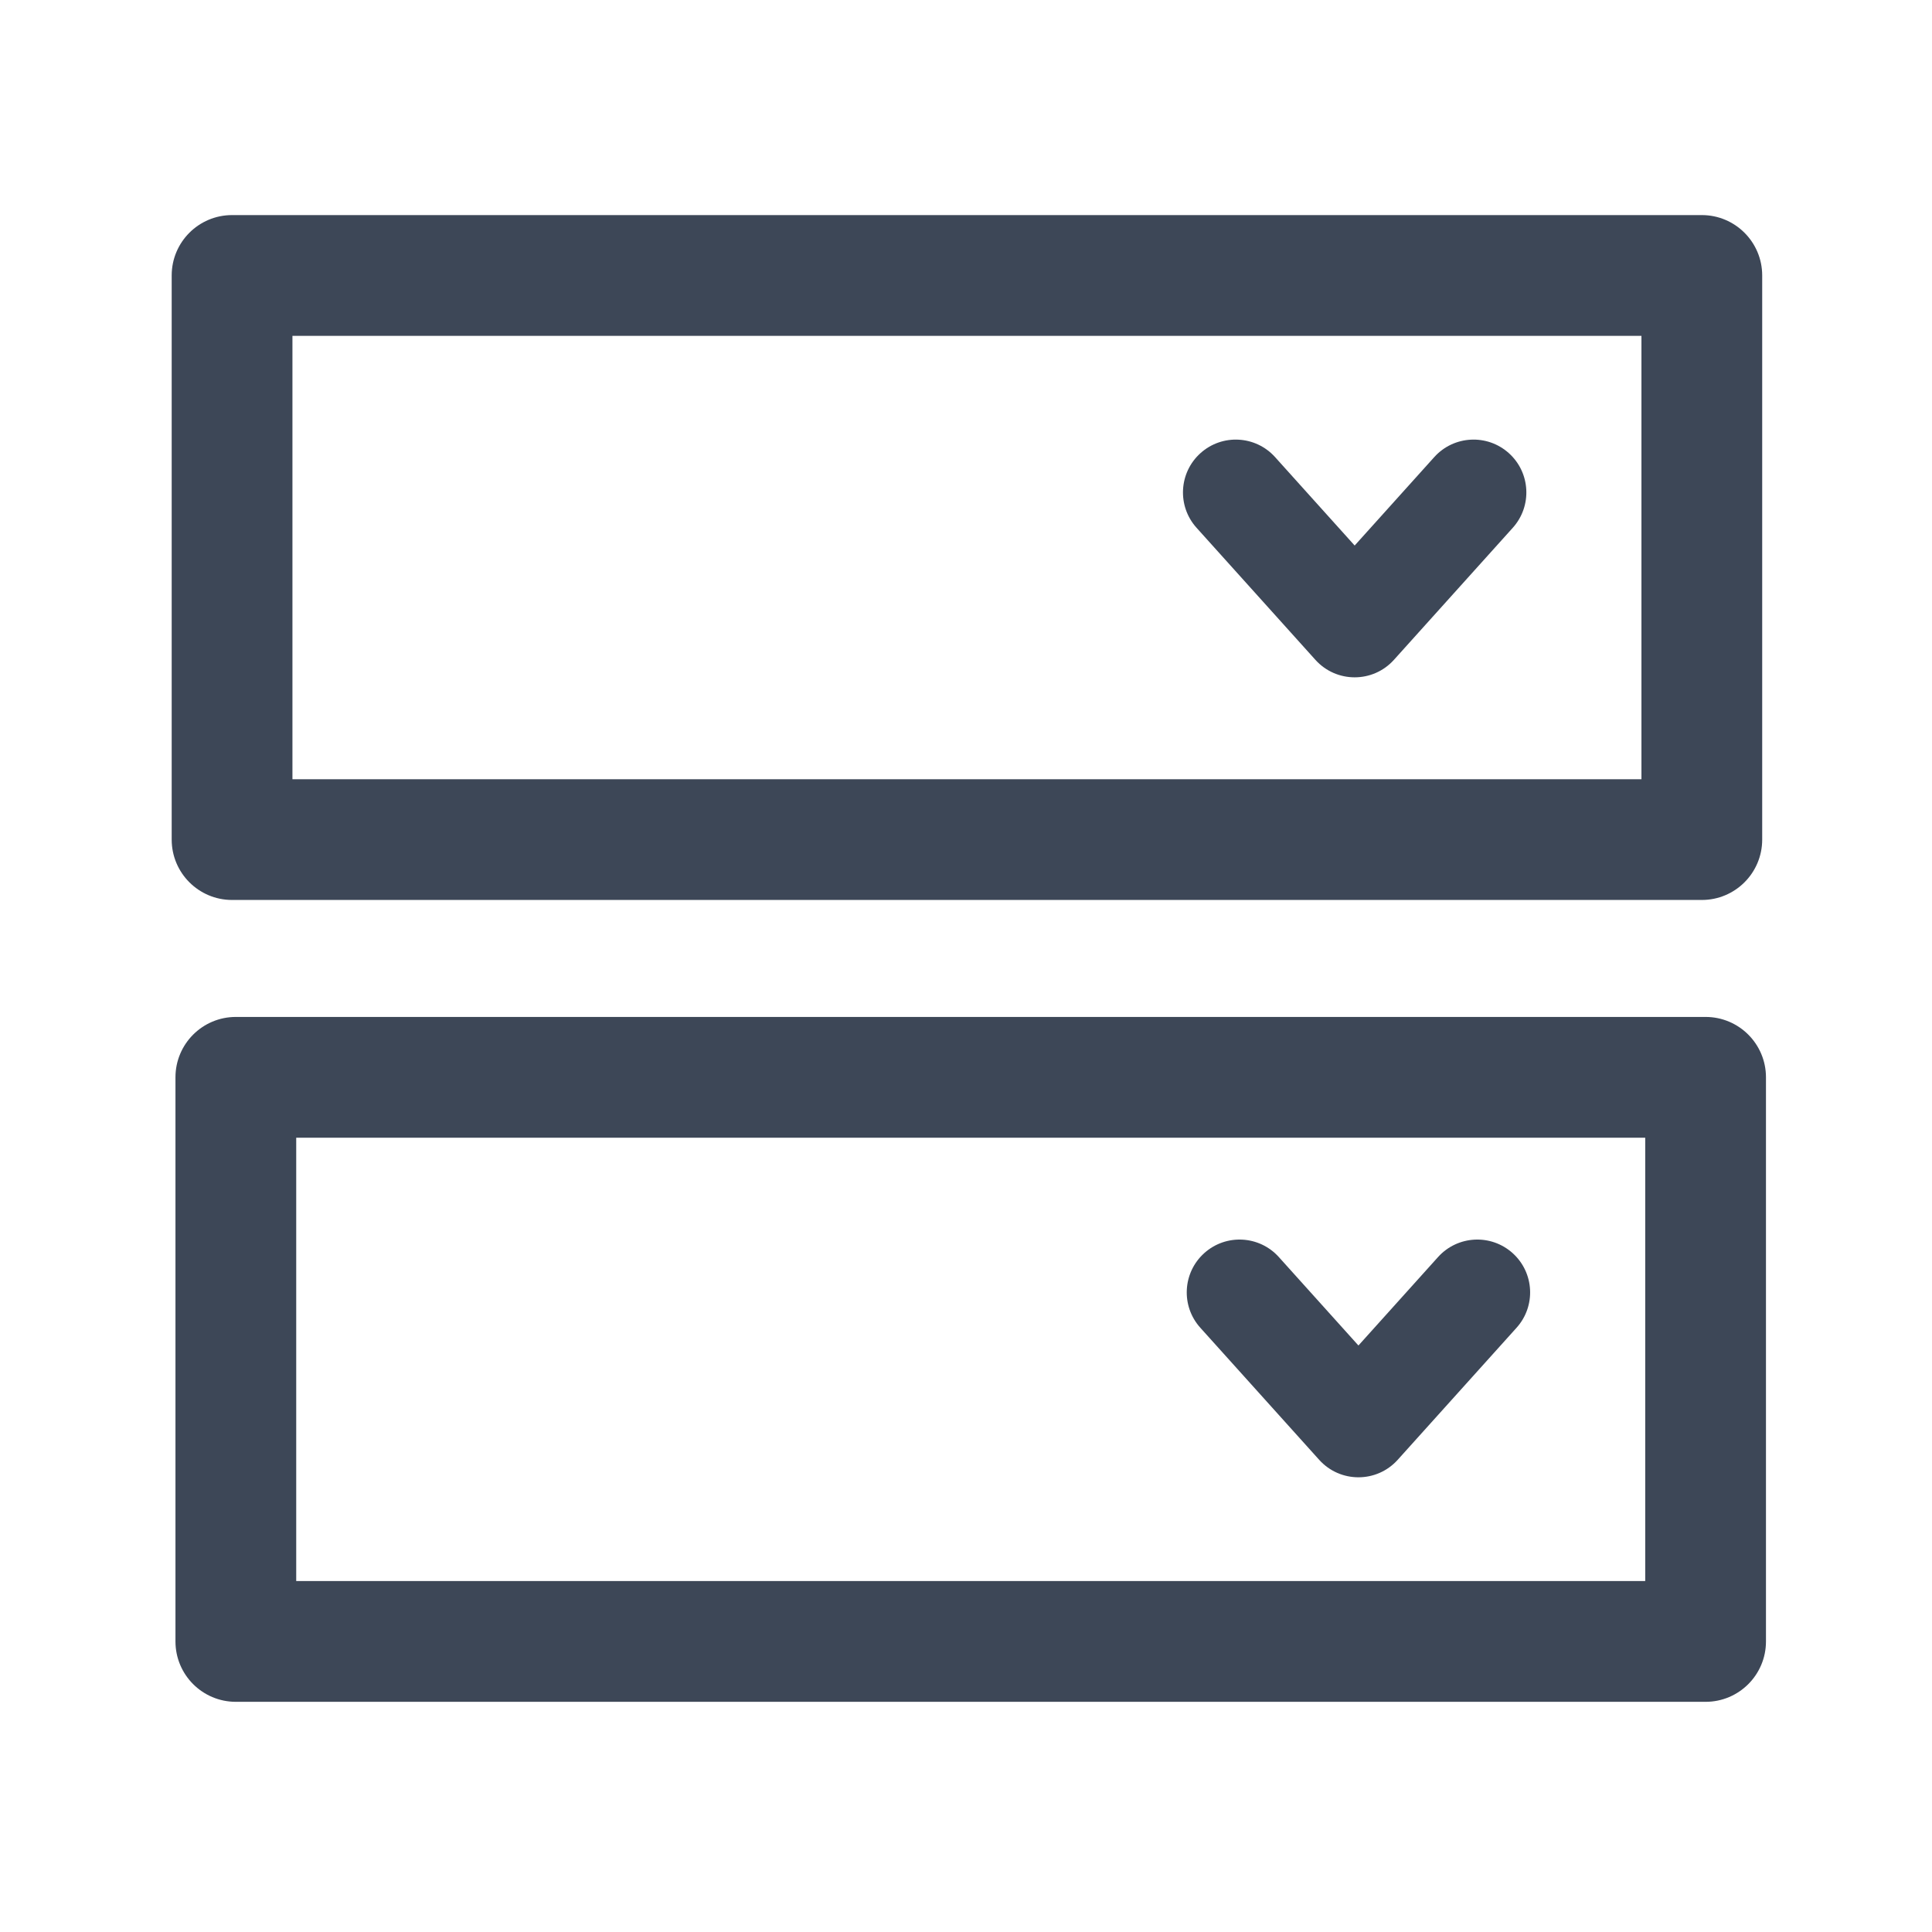 <svg t="1754466615823" class="icon" viewBox="0 0 1024 1024" version="1.1" xmlns="http://www.w3.org/2000/svg" p-id="26647" width="16" height="16"><path d="M155 178v235h715V178H155z m-32-64h779c17.673 0 32 14.327 32 32v299c0 17.673-14.327 32-32 32H123c-17.673 0-32-14.327-32-32V146c0-17.673 14.327-32 32-32z m552.812 128.27L718 289.144l42.188-46.876c10.345-11.494 28.049-12.426 39.543-2.081s12.426 28.049 2.081 39.543l-63 70c-11.123 12.359-30.501 12.359-41.624 0l-63-70c-10.345-11.494-9.413-29.198 2.081-39.543 11.494-10.345 29.198-9.413 39.543 2.081zM157 603v235h715V603H157z m-32-64h779c17.673 0 32 14.327 32 32v299c0 17.673-14.327 32-32 32H125c-17.673 0-32-14.327-32-32V571c0-17.673 14.327-32 32-32z m552.812 127.27L720 713.144l42.188-46.876c10.345-11.494 28.049-12.426 39.543-2.081s12.426 28.049 2.081 39.543l-63 70c-11.123 12.359-30.501 12.359-41.624 0l-63-70c-10.345-11.494-9.413-29.198 2.081-39.543 11.494-10.345 29.198-9.413 39.543 2.081z" fill="#3D4757" p-id="26648"></path></svg>